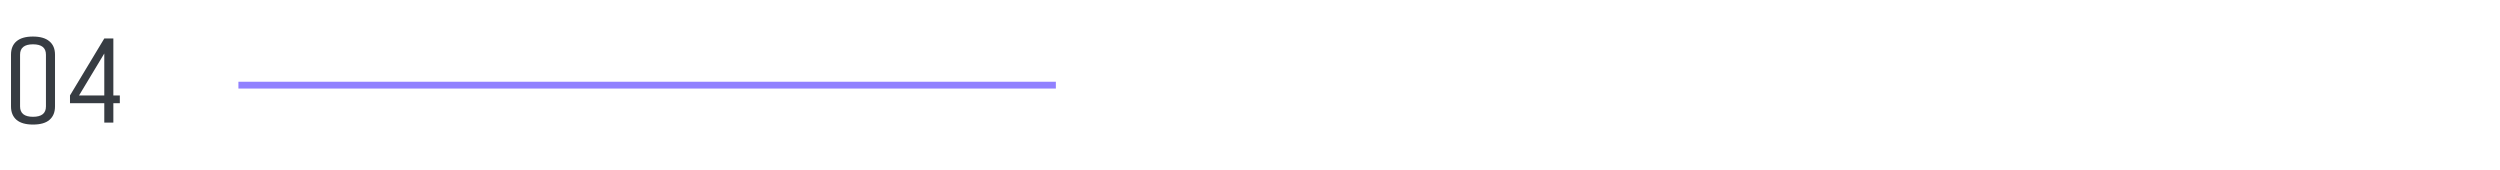 <svg width="367" height="25" viewBox="0 0 367 25" fill="none" xmlns="http://www.w3.org/2000/svg">
<path d="M35 12H155V13H35V12Z" fill="#9181FF"/>
<path d="M8.075 8.025V15.625C8.075 16.474 7.803 17.132 7.258 17.601C6.726 18.057 5.922 18.285 4.845 18.285C3.781 18.285 2.977 18.057 2.432 17.601C1.887 17.132 1.615 16.474 1.615 15.625V8.025C1.615 7.176 1.881 6.524 2.413 6.068C2.958 5.599 3.762 5.365 4.826 5.365C5.903 5.365 6.713 5.599 7.258 6.068C7.803 6.524 8.075 7.176 8.075 8.025ZM6.745 15.625V8.025C6.745 7.012 6.112 6.505 4.845 6.505C3.578 6.505 2.945 7.012 2.945 8.025V15.625C2.945 16.638 3.578 17.145 4.845 17.145C6.112 17.145 6.745 16.638 6.745 15.625ZM16.64 5.65V14.01H17.59V15.15H16.64V18H15.309V15.15H10.274V14.01L15.309 5.65H16.64ZM15.309 14.01V7.854L11.604 14.01H15.309Z" fill="#373C42"/>
</svg>
